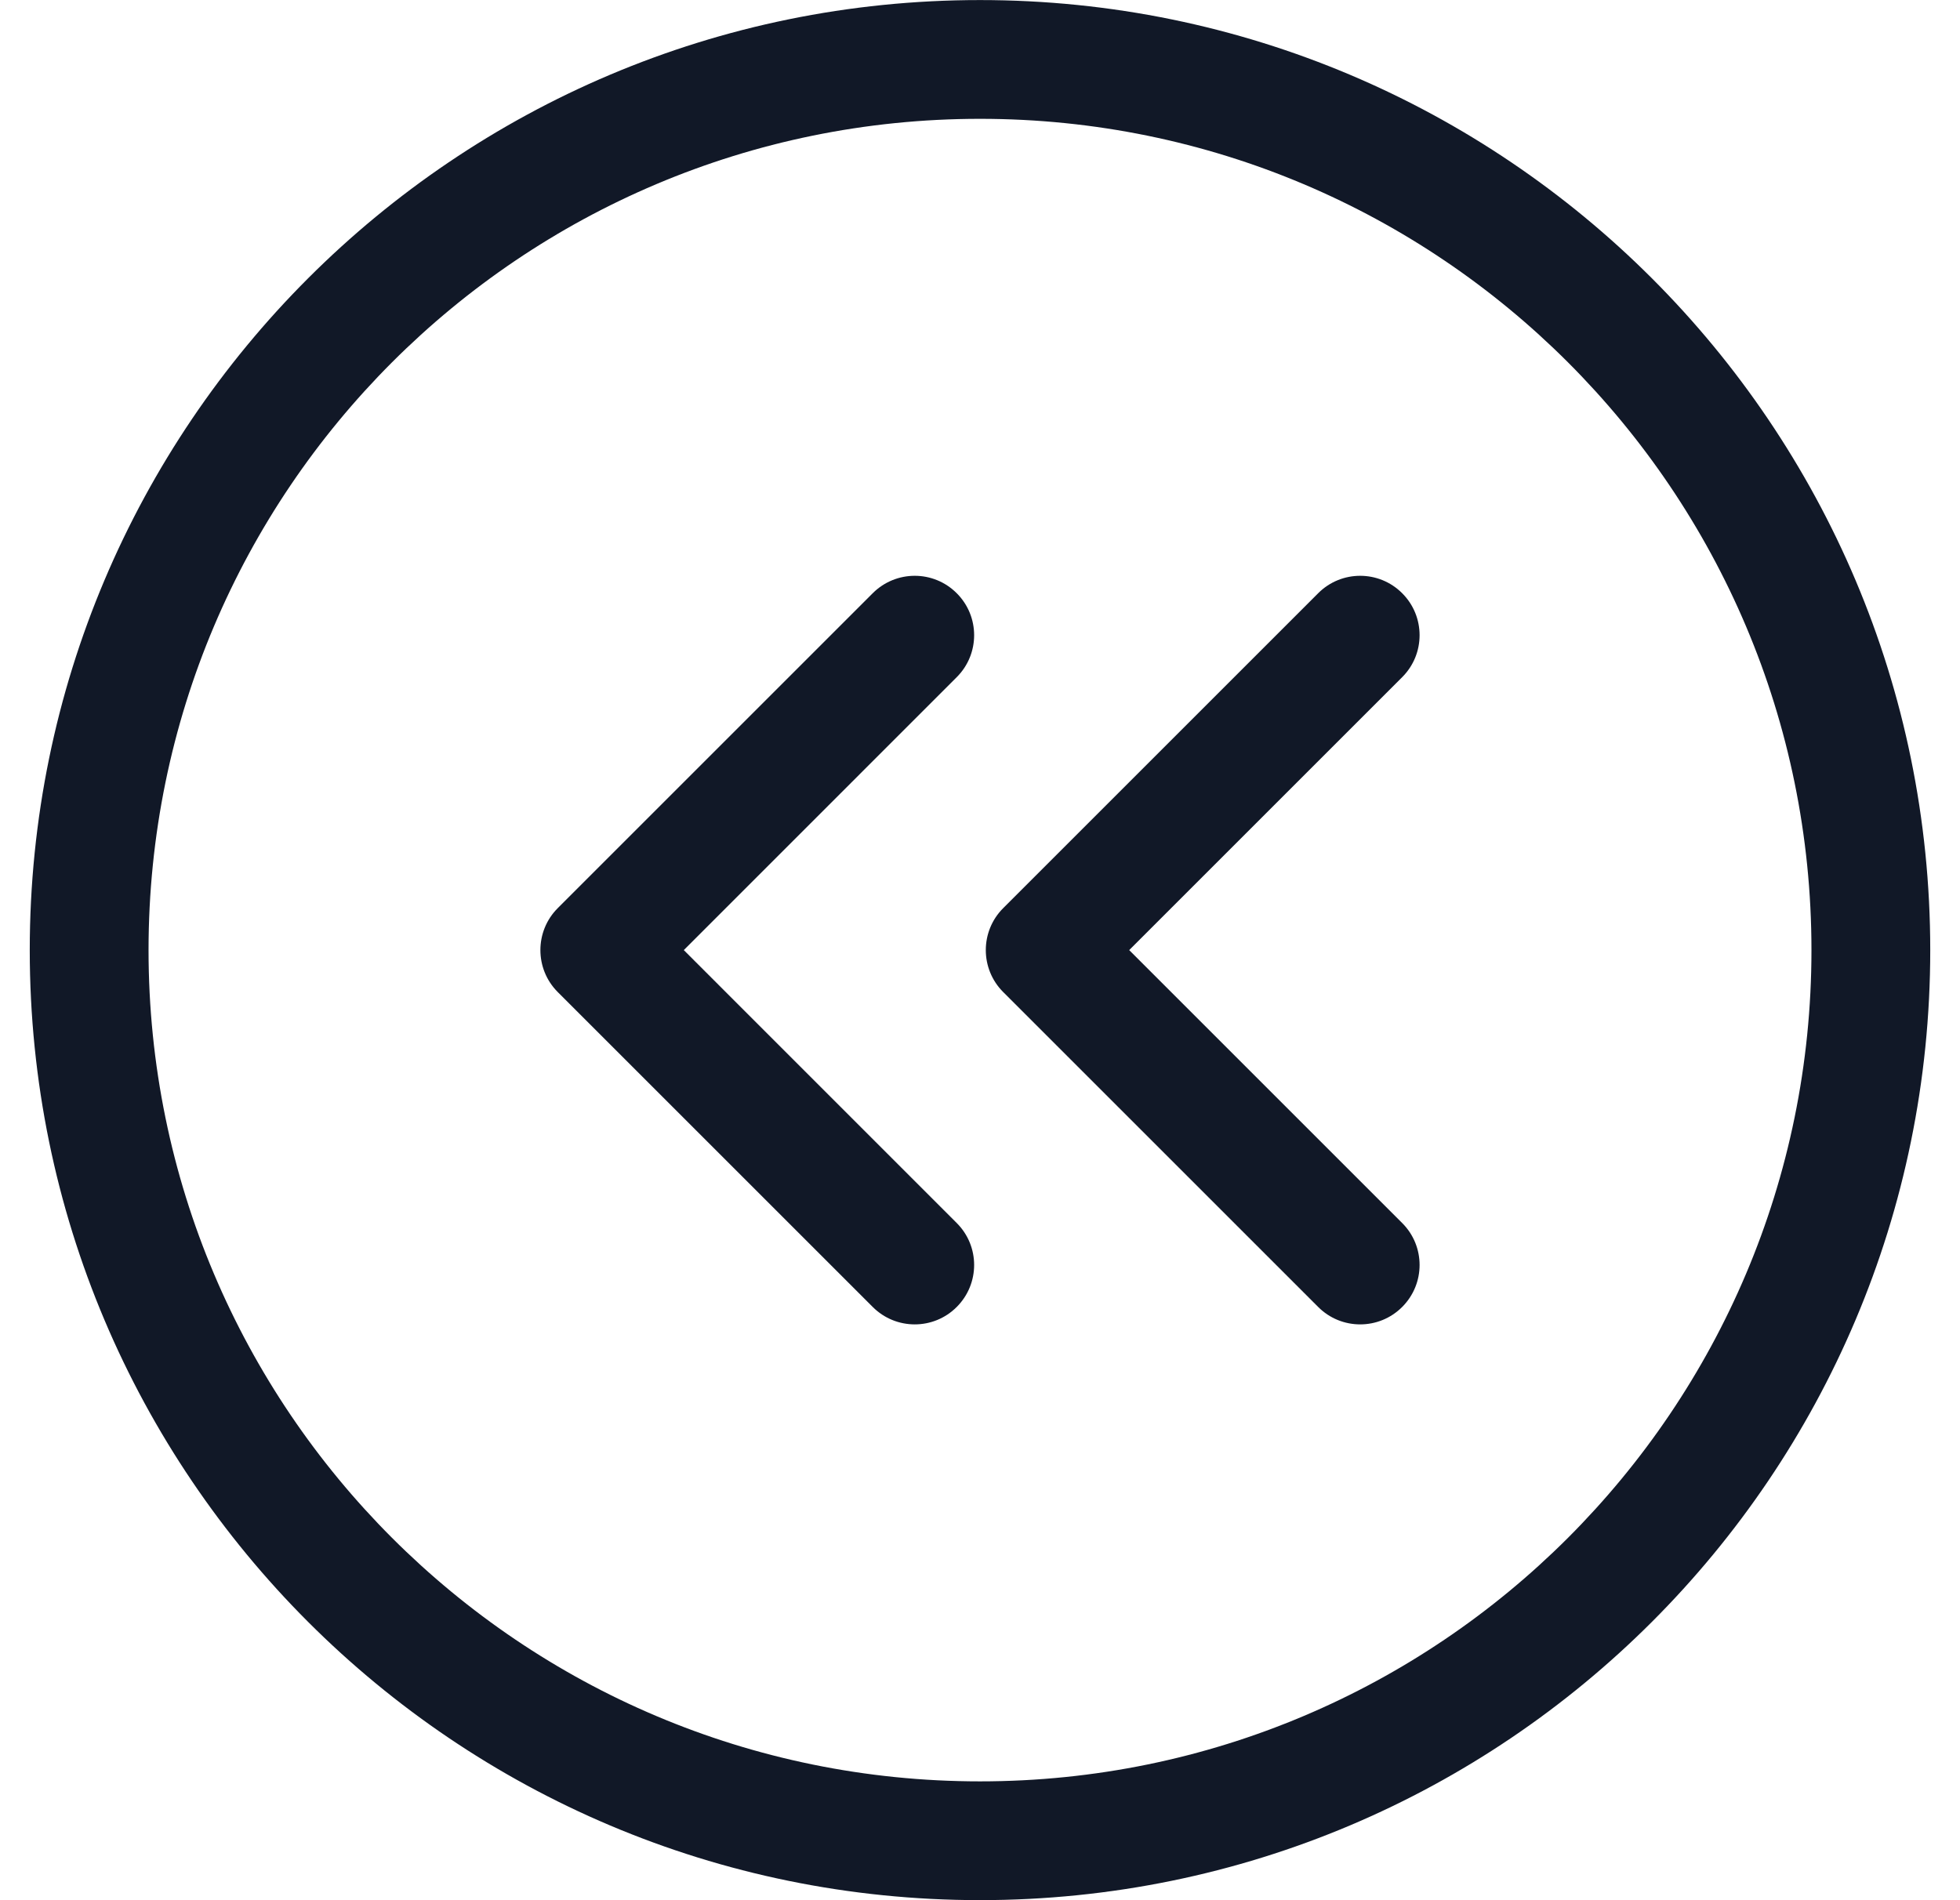 <svg width="33" height="32" viewBox="0 0 33 32" fill="none" xmlns="http://www.w3.org/2000/svg">
<path fill-rule="evenodd" clip-rule="evenodd" d="M16.5 2.001C8.768 2.001 2.501 8.268 2.501 16C2.501 23.731 8.768 29.999 16.5 29.999C24.231 29.999 30.499 23.731 30.499 16C30.499 8.268 24.231 2.001 16.5 2.001ZM0.501 16C0.501 7.164 7.664 0.001 16.5 0.001C25.336 0.001 32.499 7.164 32.499 16C32.499 24.836 25.336 31.999 16.5 31.999C7.664 31.999 0.501 24.836 0.501 16ZM16.108 9.99C16.499 10.38 16.499 11.014 16.108 11.404L11.513 16L16.108 20.596C16.499 20.986 16.499 21.619 16.108 22.01C15.718 22.401 15.085 22.401 14.694 22.01L9.391 16.707C9.001 16.317 9.001 15.683 9.391 15.293L14.694 9.99C15.085 9.599 15.718 9.599 16.108 9.99ZM23.608 11.404C23.999 11.014 23.999 10.38 23.608 9.99C23.218 9.599 22.584 9.599 22.194 9.99L16.891 15.293C16.5 15.683 16.5 16.317 16.891 16.707L22.194 22.01C22.584 22.401 23.218 22.401 23.608 22.01C23.999 21.619 23.999 20.986 23.608 20.596L19.012 16L23.608 11.404Z" fill="#111827"/>
</svg>
